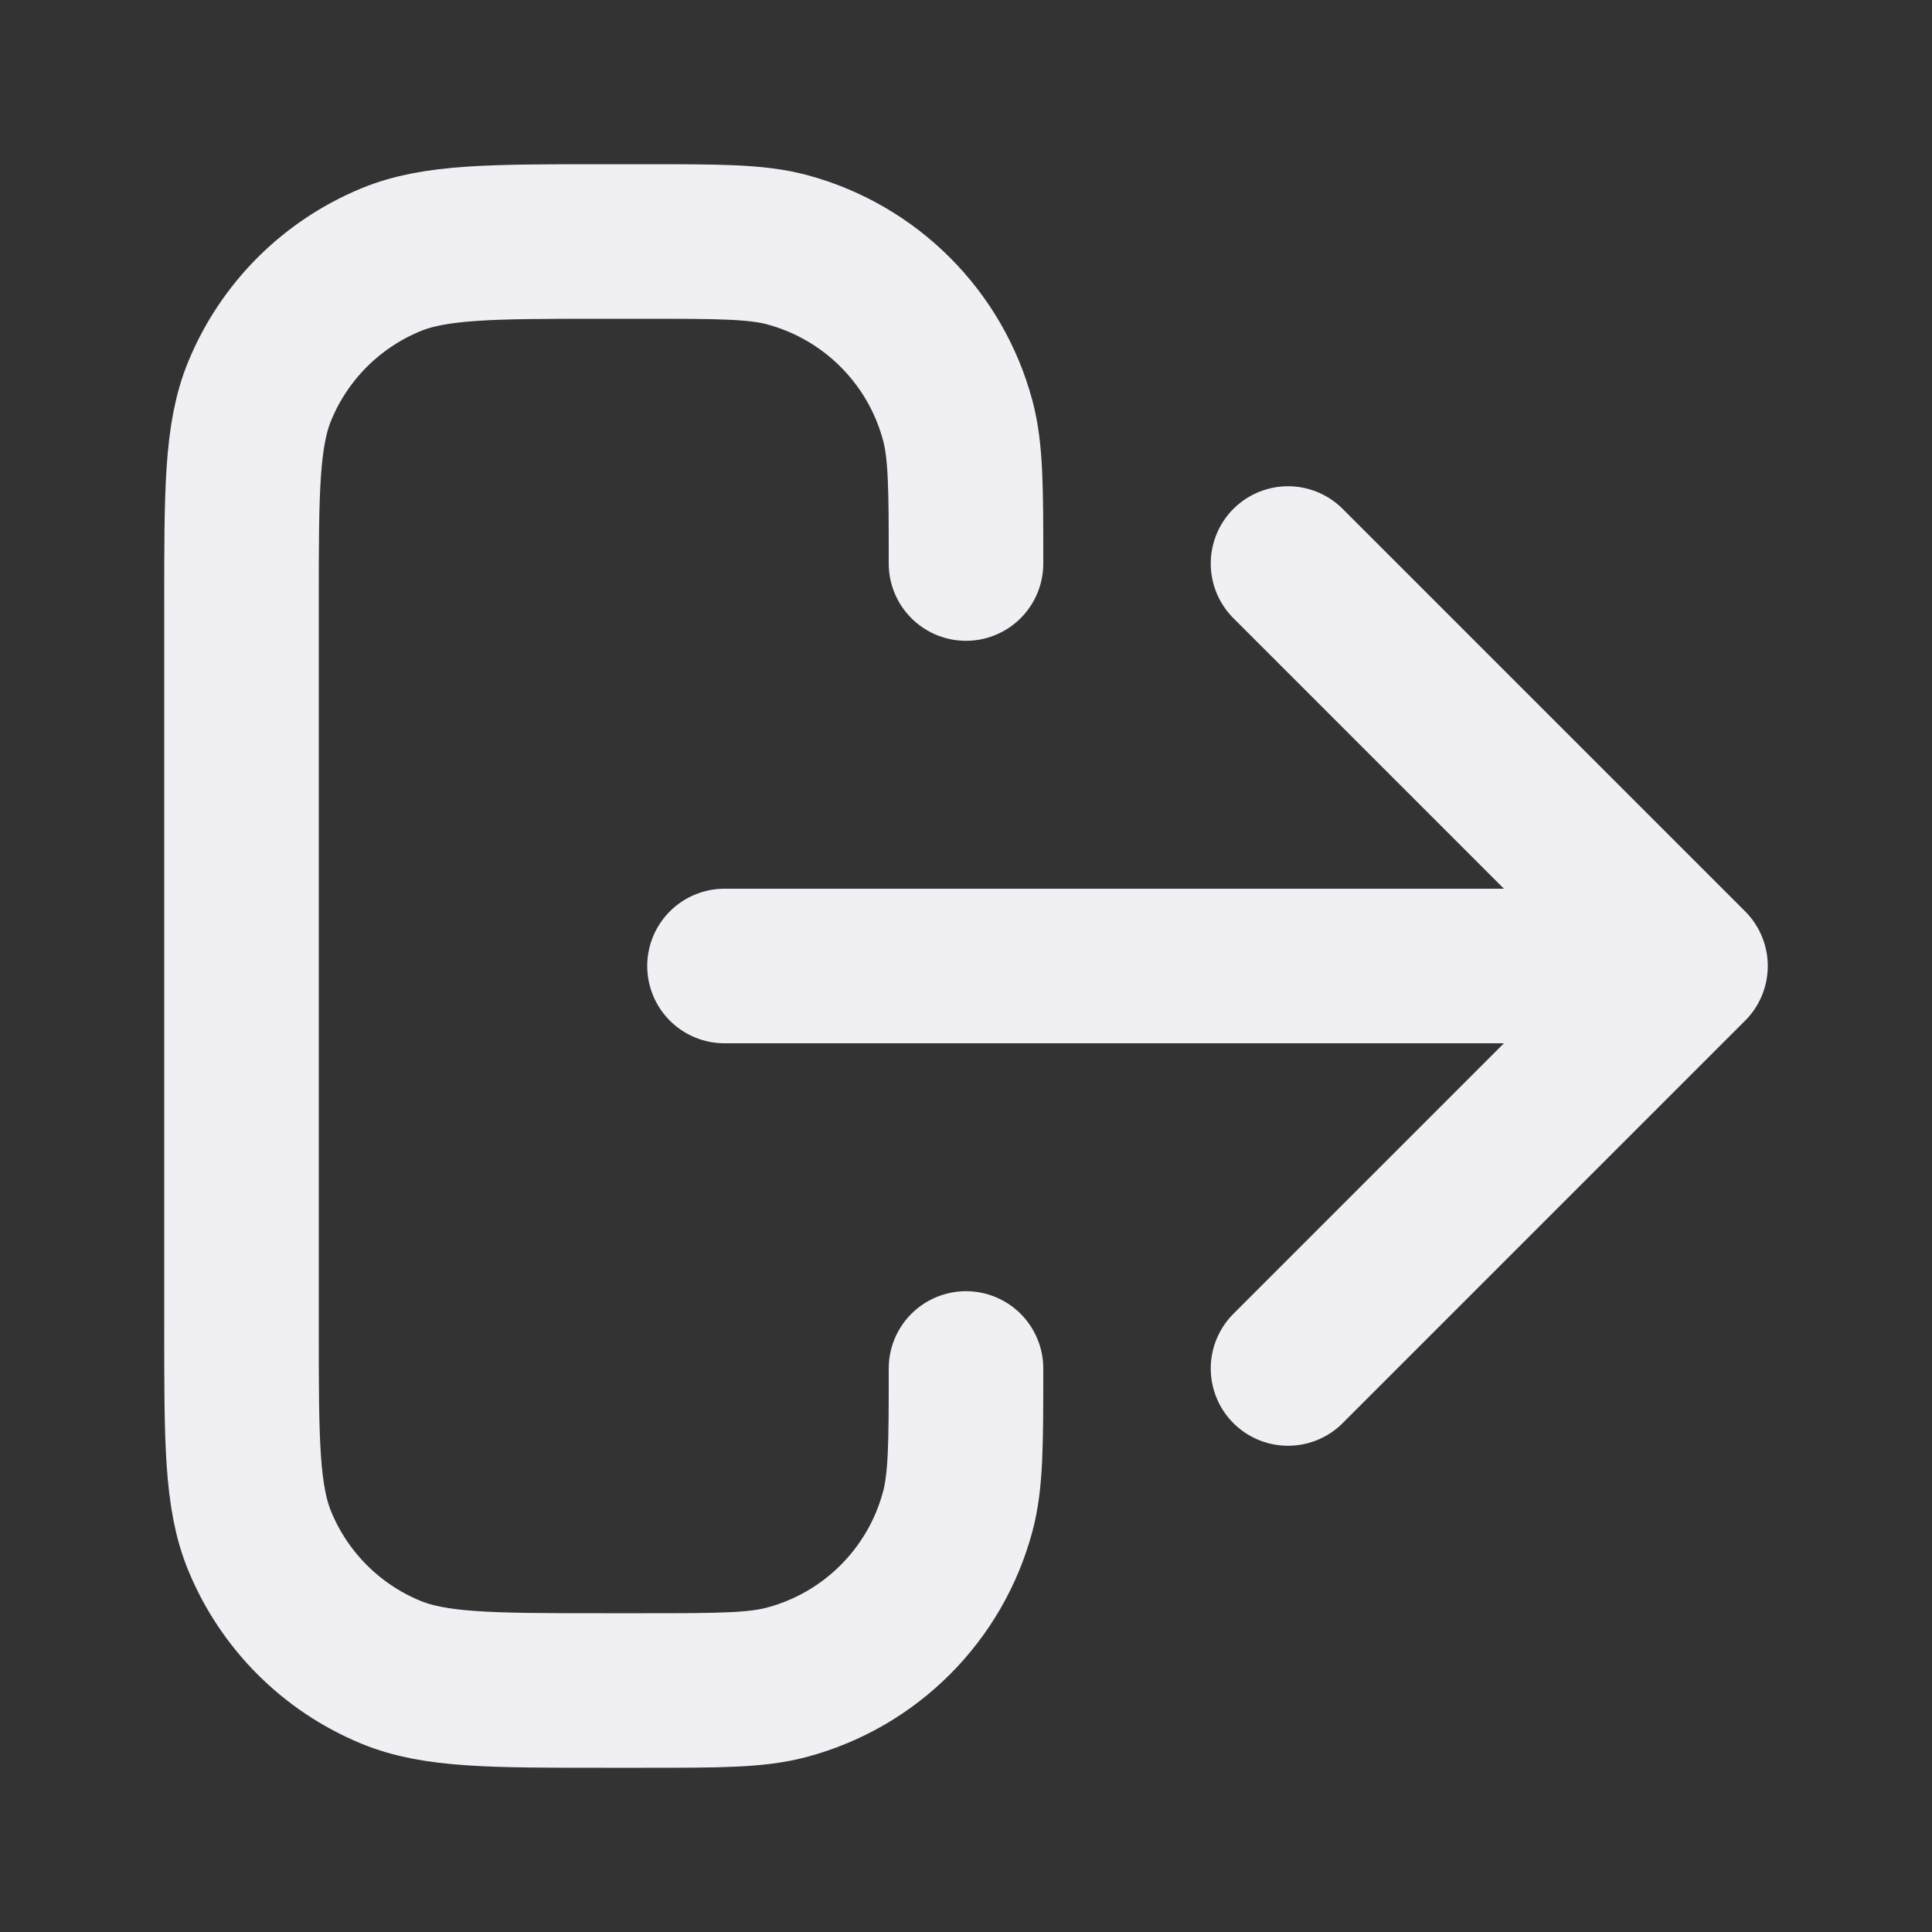 <svg width="25" height="25" viewBox="0 0 25 25" fill="none" xmlns="http://www.w3.org/2000/svg">
<rect x="0" y="0" width="25" height="25" fill="#333333" stroke="none"/>
<path id="id" d="M16.667 17.708L21.875 12.5M21.875 12.5L16.667 7.292M21.875 12.5H9.375M12.5 17.708C12.5 18.677 12.5 19.161 12.393 19.559C12.105 20.637 11.262 21.48 10.184 21.768C9.786 21.875 9.302 21.875 8.333 21.875H7.812C6.356 21.875 5.628 21.875 5.054 21.637C4.288 21.32 3.68 20.712 3.363 19.946C3.125 19.372 3.125 18.644 3.125 17.188V7.812C3.125 6.356 3.125 5.628 3.363 5.054C3.68 4.288 4.288 3.68 5.054 3.363C5.628 3.125 6.356 3.125 7.812 3.125H8.333C9.302 3.125 9.786 3.125 10.184 3.231C11.262 3.52 12.105 4.363 12.393 5.441C12.5 5.839 12.5 6.323 12.5 7.292" stroke="#F0EFF4" stroke-width="2" stroke-linecap="round" stroke-linejoin="round"/>
</svg>
